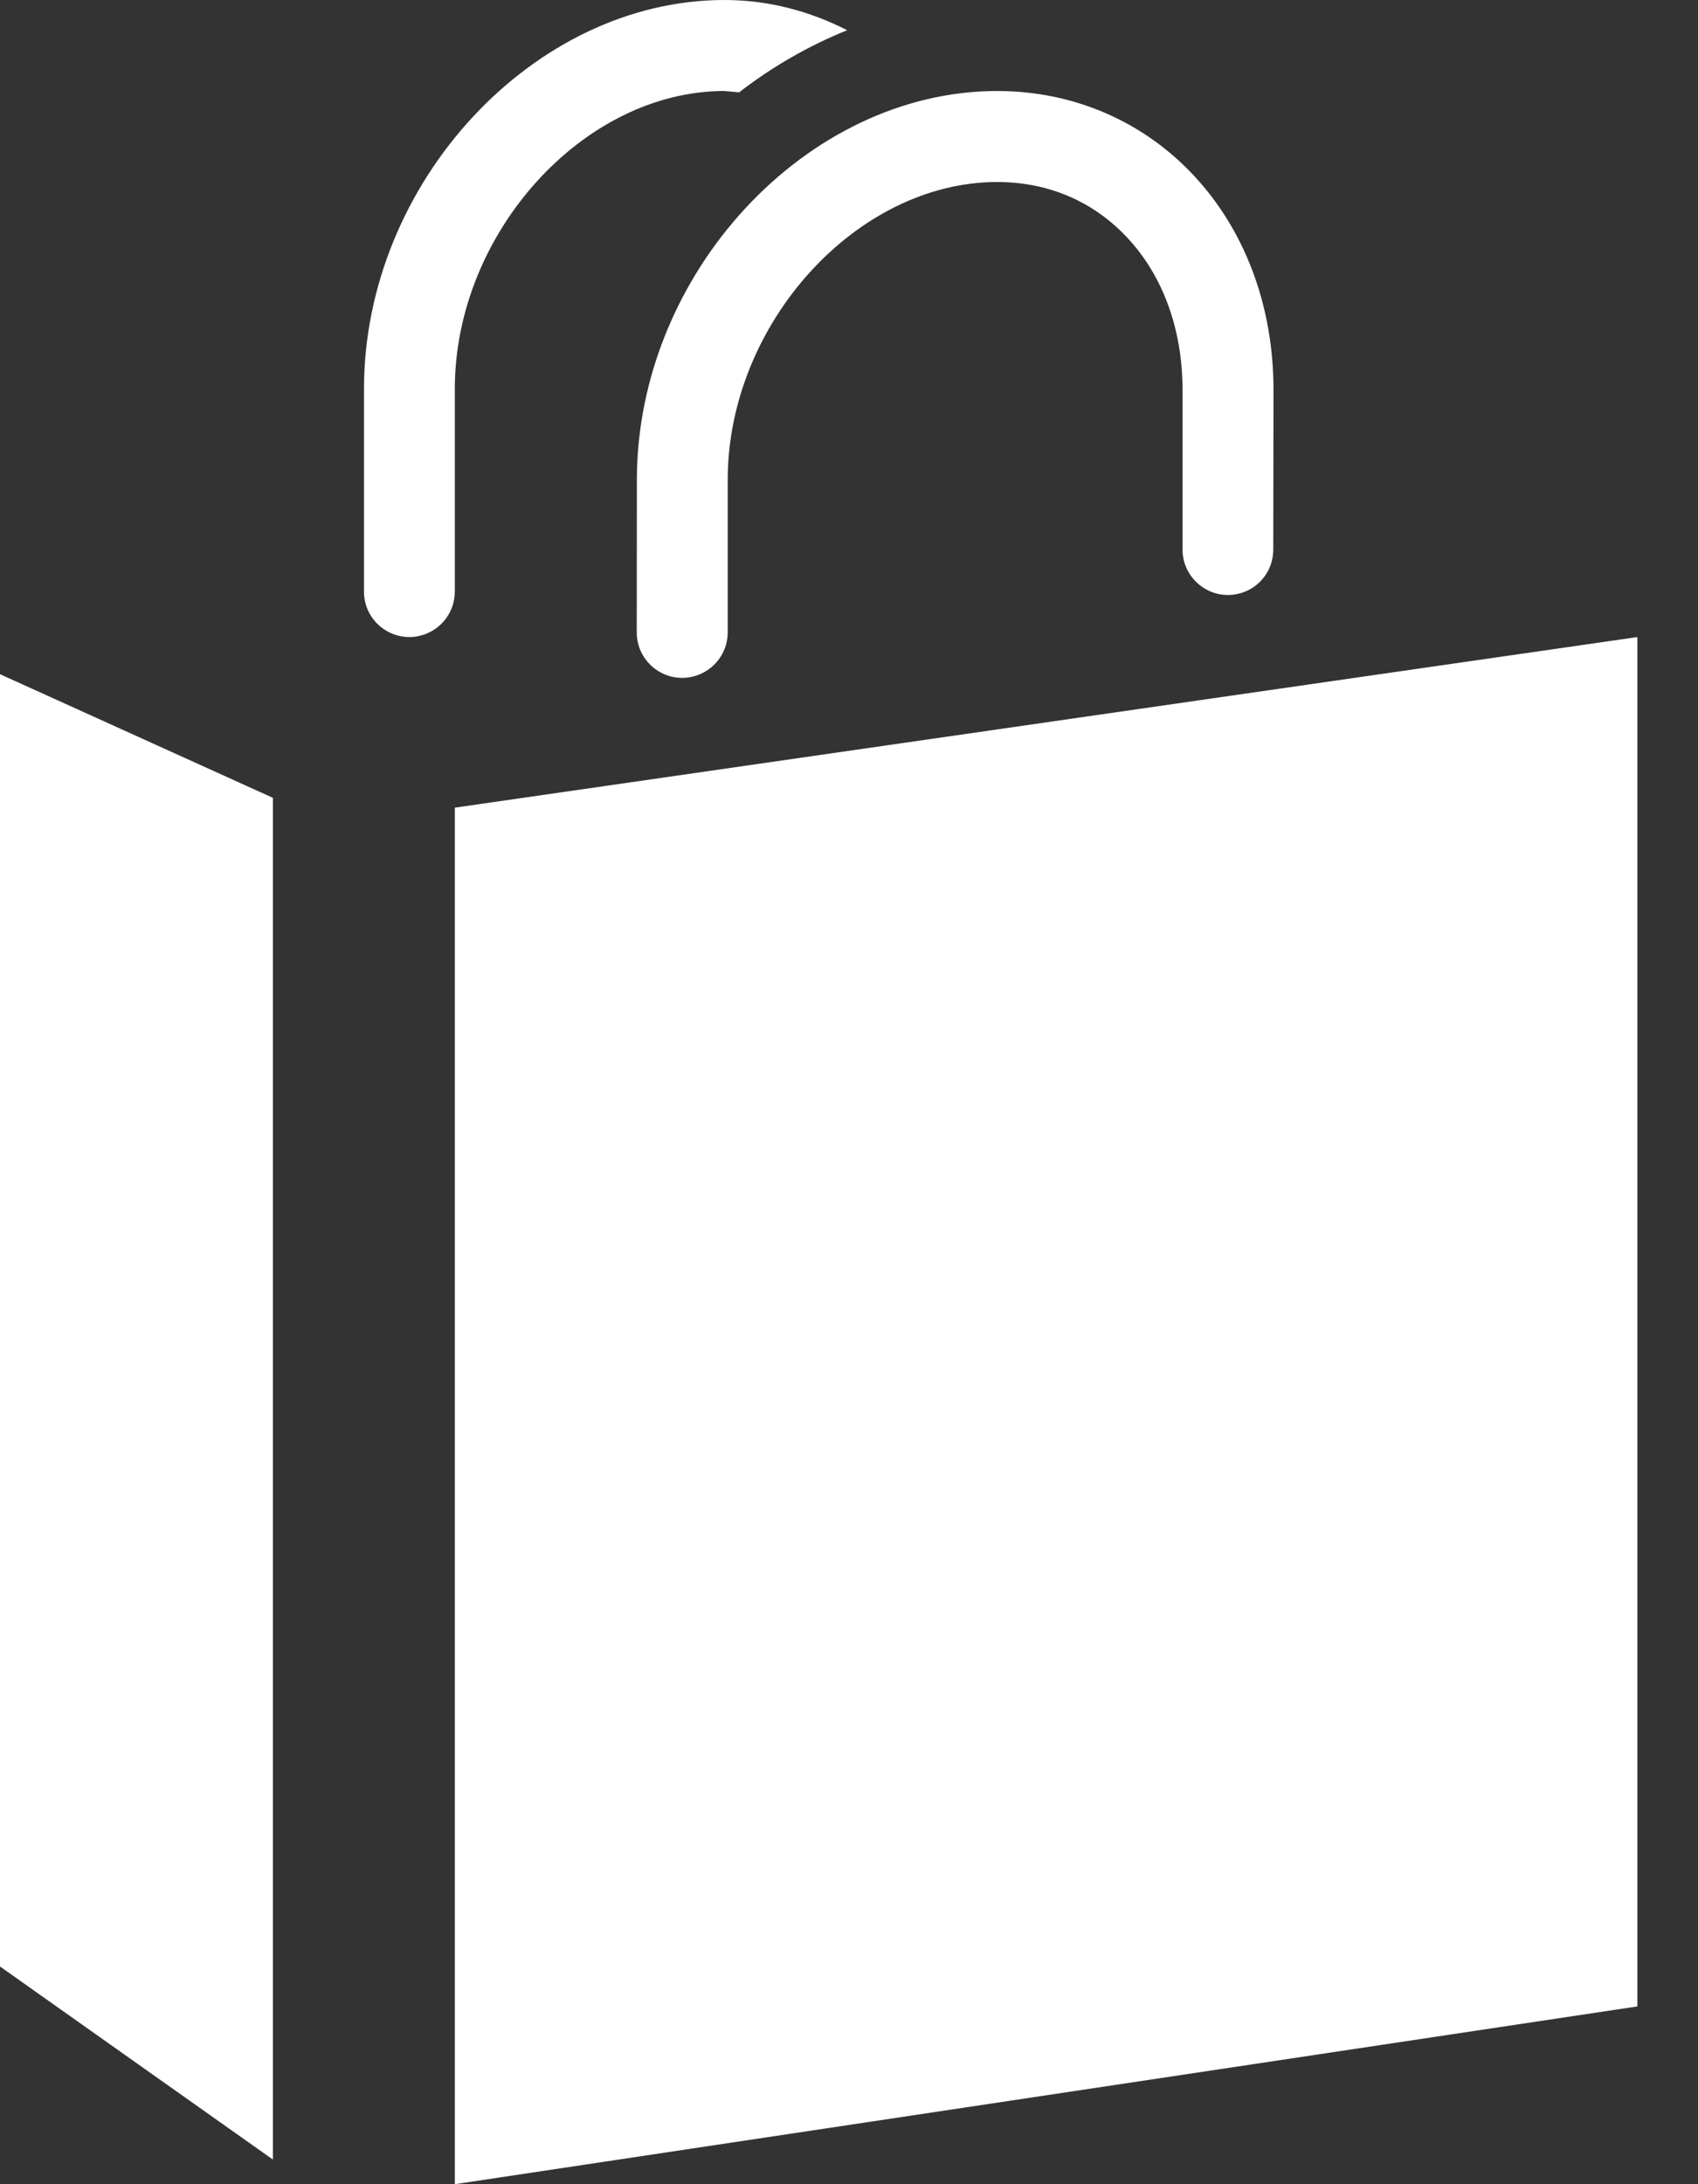 <svg width="14" height="18" viewBox="0 0 14 18" fill="none" xmlns="http://www.w3.org/2000/svg">
<rect x="0" y="0" width="14" height="18" fill="#333333" stroke="none"/>
<path d="M2.25 17.797L0 16.206V5.556L2.25 6.575V17.797ZM3.75 6.656V18L13.5 16.535V5.25L3.75 6.656ZM8.222 0.75C6.649 0.75 5.254 2.254 5.251 3.95L5.25 5.212C5.25 5.441 5.455 5.617 5.681 5.582C5.864 5.554 6 5.397 6 5.212V3.951C6.002 2.668 7.062 1.5 8.222 1.5C8.625 1.5 8.984 1.646 9.26 1.923C9.577 2.24 9.751 2.699 9.75 3.218V4.529C9.75 4.757 9.955 4.934 10.181 4.899C10.364 4.871 10.498 4.715 10.498 4.53L10.5 3.218C10.502 1.79 9.51 0.75 8.222 0.75ZM3.43 5.246C3.614 5.218 3.75 5.061 3.75 4.875V3.201C3.752 1.919 4.812 0.75 5.972 0.75L6.094 0.761C6.368 0.549 6.668 0.377 6.985 0.249C6.681 0.094 6.341 0 5.972 0C4.4 0 3.004 1.504 3.001 3.2V4.876C3.001 5.105 3.205 5.279 3.43 5.246Z" fill="white"/>
</svg>
